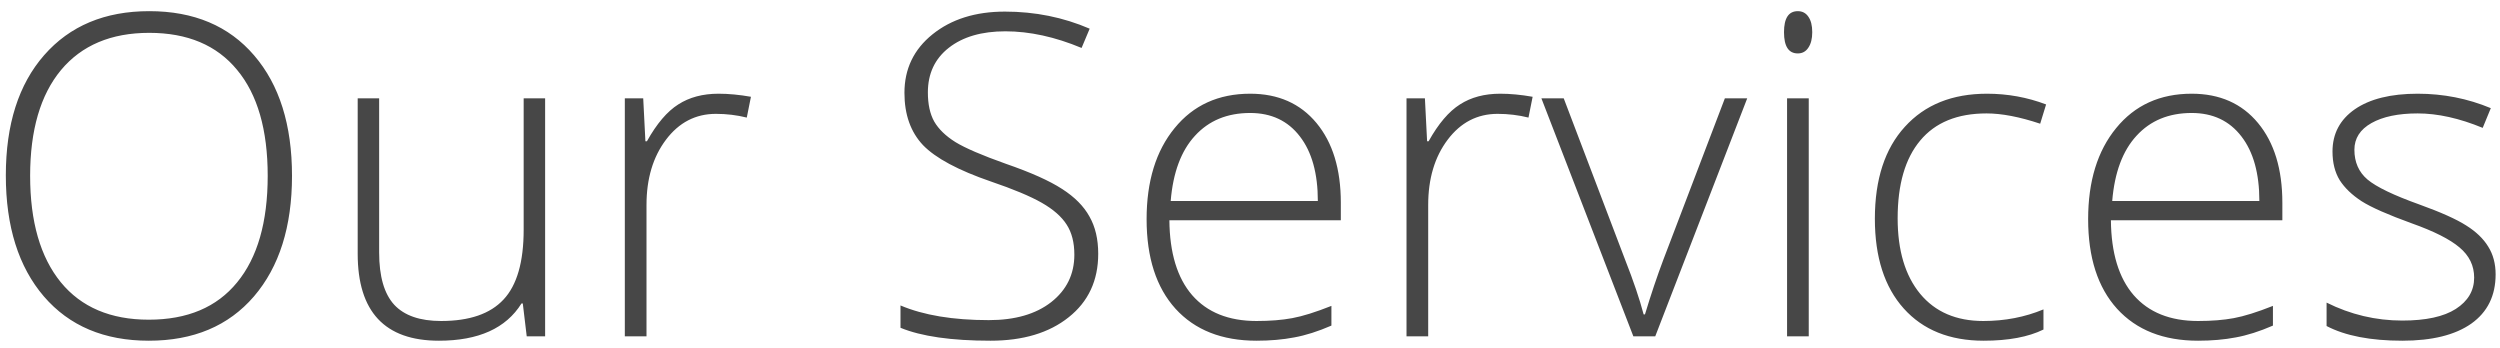 <svg width="223" height="31" viewBox="0 0 223 31" fill="none" xmlns="http://www.w3.org/2000/svg">
<path d="M26.047 15.684C26.047 20.215 24.914 23.802 22.648 26.445C20.383 29.076 17.258 30.391 13.273 30.391C9.302 30.391 6.184 29.076 3.918 26.445C1.652 23.802 0.52 20.202 0.52 15.645C0.52 11.1 1.659 7.526 3.938 4.922C6.229 2.305 9.354 0.996 13.312 0.996C17.297 0.996 20.415 2.311 22.668 4.941C24.921 7.559 26.047 11.139 26.047 15.684ZM2.688 15.684C2.688 19.772 3.599 22.936 5.422 25.176C7.245 27.402 9.862 28.516 13.273 28.516C16.711 28.516 19.335 27.409 21.145 25.195C22.967 22.982 23.879 19.811 23.879 15.684C23.879 11.569 22.967 8.418 21.145 6.23C19.335 4.03 16.724 2.93 13.312 2.93C9.914 2.93 7.29 4.036 5.441 6.25C3.605 8.464 2.688 11.608 2.688 15.684ZM33.82 8.77V22.52C33.82 24.655 34.27 26.211 35.168 27.188C36.066 28.151 37.46 28.633 39.348 28.633C41.874 28.633 43.729 27.995 44.914 26.719C46.112 25.443 46.711 23.366 46.711 20.488V8.77H48.625V30H46.984L46.633 27.07H46.516C45.135 29.284 42.681 30.391 39.152 30.391C34.322 30.391 31.906 27.806 31.906 22.637V8.77H33.82ZM64.094 8.359C64.992 8.359 65.956 8.451 66.984 8.633L66.613 10.488C65.728 10.267 64.81 10.156 63.859 10.156C62.05 10.156 60.565 10.925 59.406 12.461C58.247 13.997 57.668 15.938 57.668 18.281V30H55.734V8.77H57.375L57.57 12.598H57.707C58.579 11.035 59.51 9.941 60.5 9.316C61.49 8.678 62.688 8.359 64.094 8.359ZM97.961 22.637C97.961 25.02 97.082 26.908 95.324 28.301C93.579 29.694 91.255 30.391 88.352 30.391C84.862 30.391 82.186 30.006 80.324 29.238V27.246C82.382 28.119 85.005 28.555 88.195 28.555C90.539 28.555 92.394 28.021 93.762 26.953C95.142 25.872 95.832 24.46 95.832 22.715C95.832 21.634 95.604 20.742 95.148 20.039C94.693 19.323 93.951 18.672 92.922 18.086C91.893 17.5 90.383 16.869 88.391 16.191C85.474 15.189 83.456 14.108 82.336 12.949C81.229 11.777 80.676 10.221 80.676 8.281C80.676 6.146 81.509 4.408 83.176 3.066C84.856 1.712 87.01 1.035 89.641 1.035C92.323 1.035 94.842 1.543 97.199 2.559L96.477 4.277C94.107 3.288 91.841 2.793 89.68 2.793C87.57 2.793 85.891 3.281 84.641 4.258C83.391 5.234 82.766 6.562 82.766 8.242C82.766 9.297 82.954 10.163 83.332 10.84C83.723 11.517 84.354 12.129 85.227 12.676C86.099 13.21 87.596 13.854 89.719 14.609C91.945 15.378 93.618 16.126 94.738 16.855C95.858 17.572 96.672 18.392 97.18 19.316C97.701 20.228 97.961 21.335 97.961 22.637ZM112.082 30.391C108.996 30.391 106.587 29.44 104.855 27.539C103.137 25.638 102.277 22.975 102.277 19.551C102.277 16.165 103.111 13.457 104.777 11.426C106.444 9.382 108.69 8.359 111.516 8.359C114.016 8.359 115.988 9.232 117.434 10.977C118.879 12.721 119.602 15.091 119.602 18.086V19.648H104.309C104.335 22.565 105.012 24.792 106.34 26.328C107.681 27.865 109.595 28.633 112.082 28.633C113.293 28.633 114.354 28.548 115.266 28.379C116.19 28.21 117.355 27.845 118.762 27.285V29.043C117.564 29.564 116.457 29.915 115.441 30.098C114.426 30.293 113.306 30.391 112.082 30.391ZM111.516 10.078C109.471 10.078 107.831 10.755 106.594 12.109C105.357 13.45 104.634 15.391 104.426 17.93H117.551C117.551 15.469 117.017 13.548 115.949 12.168C114.882 10.775 113.404 10.078 111.516 10.078ZM133.82 8.359C134.719 8.359 135.682 8.451 136.711 8.633L136.34 10.488C135.454 10.267 134.536 10.156 133.586 10.156C131.776 10.156 130.292 10.925 129.133 12.461C127.974 13.997 127.395 15.938 127.395 18.281V30H125.461V8.77H127.102L127.297 12.598H127.434C128.306 11.035 129.237 9.941 130.227 9.316C131.216 8.678 132.414 8.359 133.82 8.359ZM145.695 30L137.492 8.77H139.484L144.973 23.203C145.702 25.052 146.249 26.667 146.613 28.047H146.73C147.264 26.276 147.811 24.648 148.371 23.164L153.859 8.77H155.852L147.648 30H145.695ZM161.34 30H159.406V8.77H161.34V30ZM159.133 2.871C159.133 1.621 159.543 0.996 160.363 0.996C160.767 0.996 161.079 1.159 161.301 1.484C161.535 1.81 161.652 2.272 161.652 2.871C161.652 3.457 161.535 3.919 161.301 4.258C161.079 4.596 160.767 4.766 160.363 4.766C159.543 4.766 159.133 4.134 159.133 2.871ZM176.945 30.391C173.911 30.391 171.535 29.434 169.816 27.52C168.098 25.605 167.238 22.936 167.238 19.512C167.238 15.996 168.13 13.262 169.914 11.309C171.698 9.342 174.139 8.359 177.238 8.359C179.074 8.359 180.832 8.678 182.512 9.316L181.984 11.035C180.148 10.423 178.553 10.117 177.199 10.117C174.595 10.117 172.622 10.925 171.281 12.539C169.94 14.141 169.27 16.452 169.27 19.473C169.27 22.337 169.94 24.583 171.281 26.211C172.622 27.826 174.497 28.633 176.906 28.633C178.833 28.633 180.624 28.288 182.277 27.598V29.395C180.923 30.059 179.146 30.391 176.945 30.391ZM196.066 30.391C192.98 30.391 190.572 29.44 188.84 27.539C187.121 25.638 186.262 22.975 186.262 19.551C186.262 16.165 187.095 13.457 188.762 11.426C190.428 9.382 192.674 8.359 195.5 8.359C198 8.359 199.973 9.232 201.418 10.977C202.863 12.721 203.586 15.091 203.586 18.086V19.648H188.293C188.319 22.565 188.996 24.792 190.324 26.328C191.665 27.865 193.579 28.633 196.066 28.633C197.277 28.633 198.339 28.548 199.25 28.379C200.174 28.21 201.34 27.845 202.746 27.285V29.043C201.548 29.564 200.441 29.915 199.426 30.098C198.41 30.293 197.29 30.391 196.066 30.391ZM195.5 10.078C193.456 10.078 191.815 10.755 190.578 12.109C189.341 13.45 188.618 15.391 188.41 17.93H201.535C201.535 15.469 201.001 13.548 199.934 12.168C198.866 10.775 197.388 10.078 195.5 10.078ZM222.609 24.473C222.609 26.374 221.887 27.838 220.441 28.867C218.996 29.883 216.945 30.391 214.289 30.391C211.451 30.391 209.198 29.954 207.531 29.082V26.992C209.667 28.06 211.919 28.594 214.289 28.594C216.385 28.594 217.974 28.249 219.055 27.559C220.148 26.855 220.695 25.924 220.695 24.766C220.695 23.698 220.259 22.799 219.387 22.07C218.527 21.341 217.108 20.625 215.129 19.922C213.007 19.154 211.516 18.496 210.656 17.949C209.797 17.389 209.146 16.764 208.703 16.074C208.273 15.371 208.059 14.518 208.059 13.516C208.059 11.927 208.723 10.671 210.051 9.746C211.392 8.822 213.26 8.359 215.656 8.359C217.948 8.359 220.122 8.789 222.18 9.648L221.457 11.406C219.374 10.547 217.44 10.117 215.656 10.117C213.924 10.117 212.551 10.404 211.535 10.977C210.52 11.55 210.012 12.344 210.012 13.359C210.012 14.466 210.402 15.352 211.184 16.016C211.978 16.68 213.521 17.422 215.812 18.242C217.727 18.932 219.12 19.557 219.992 20.117C220.865 20.664 221.516 21.289 221.945 21.992C222.388 22.695 222.609 23.522 222.609 24.473Z" fill="#474747"/>
</svg>
